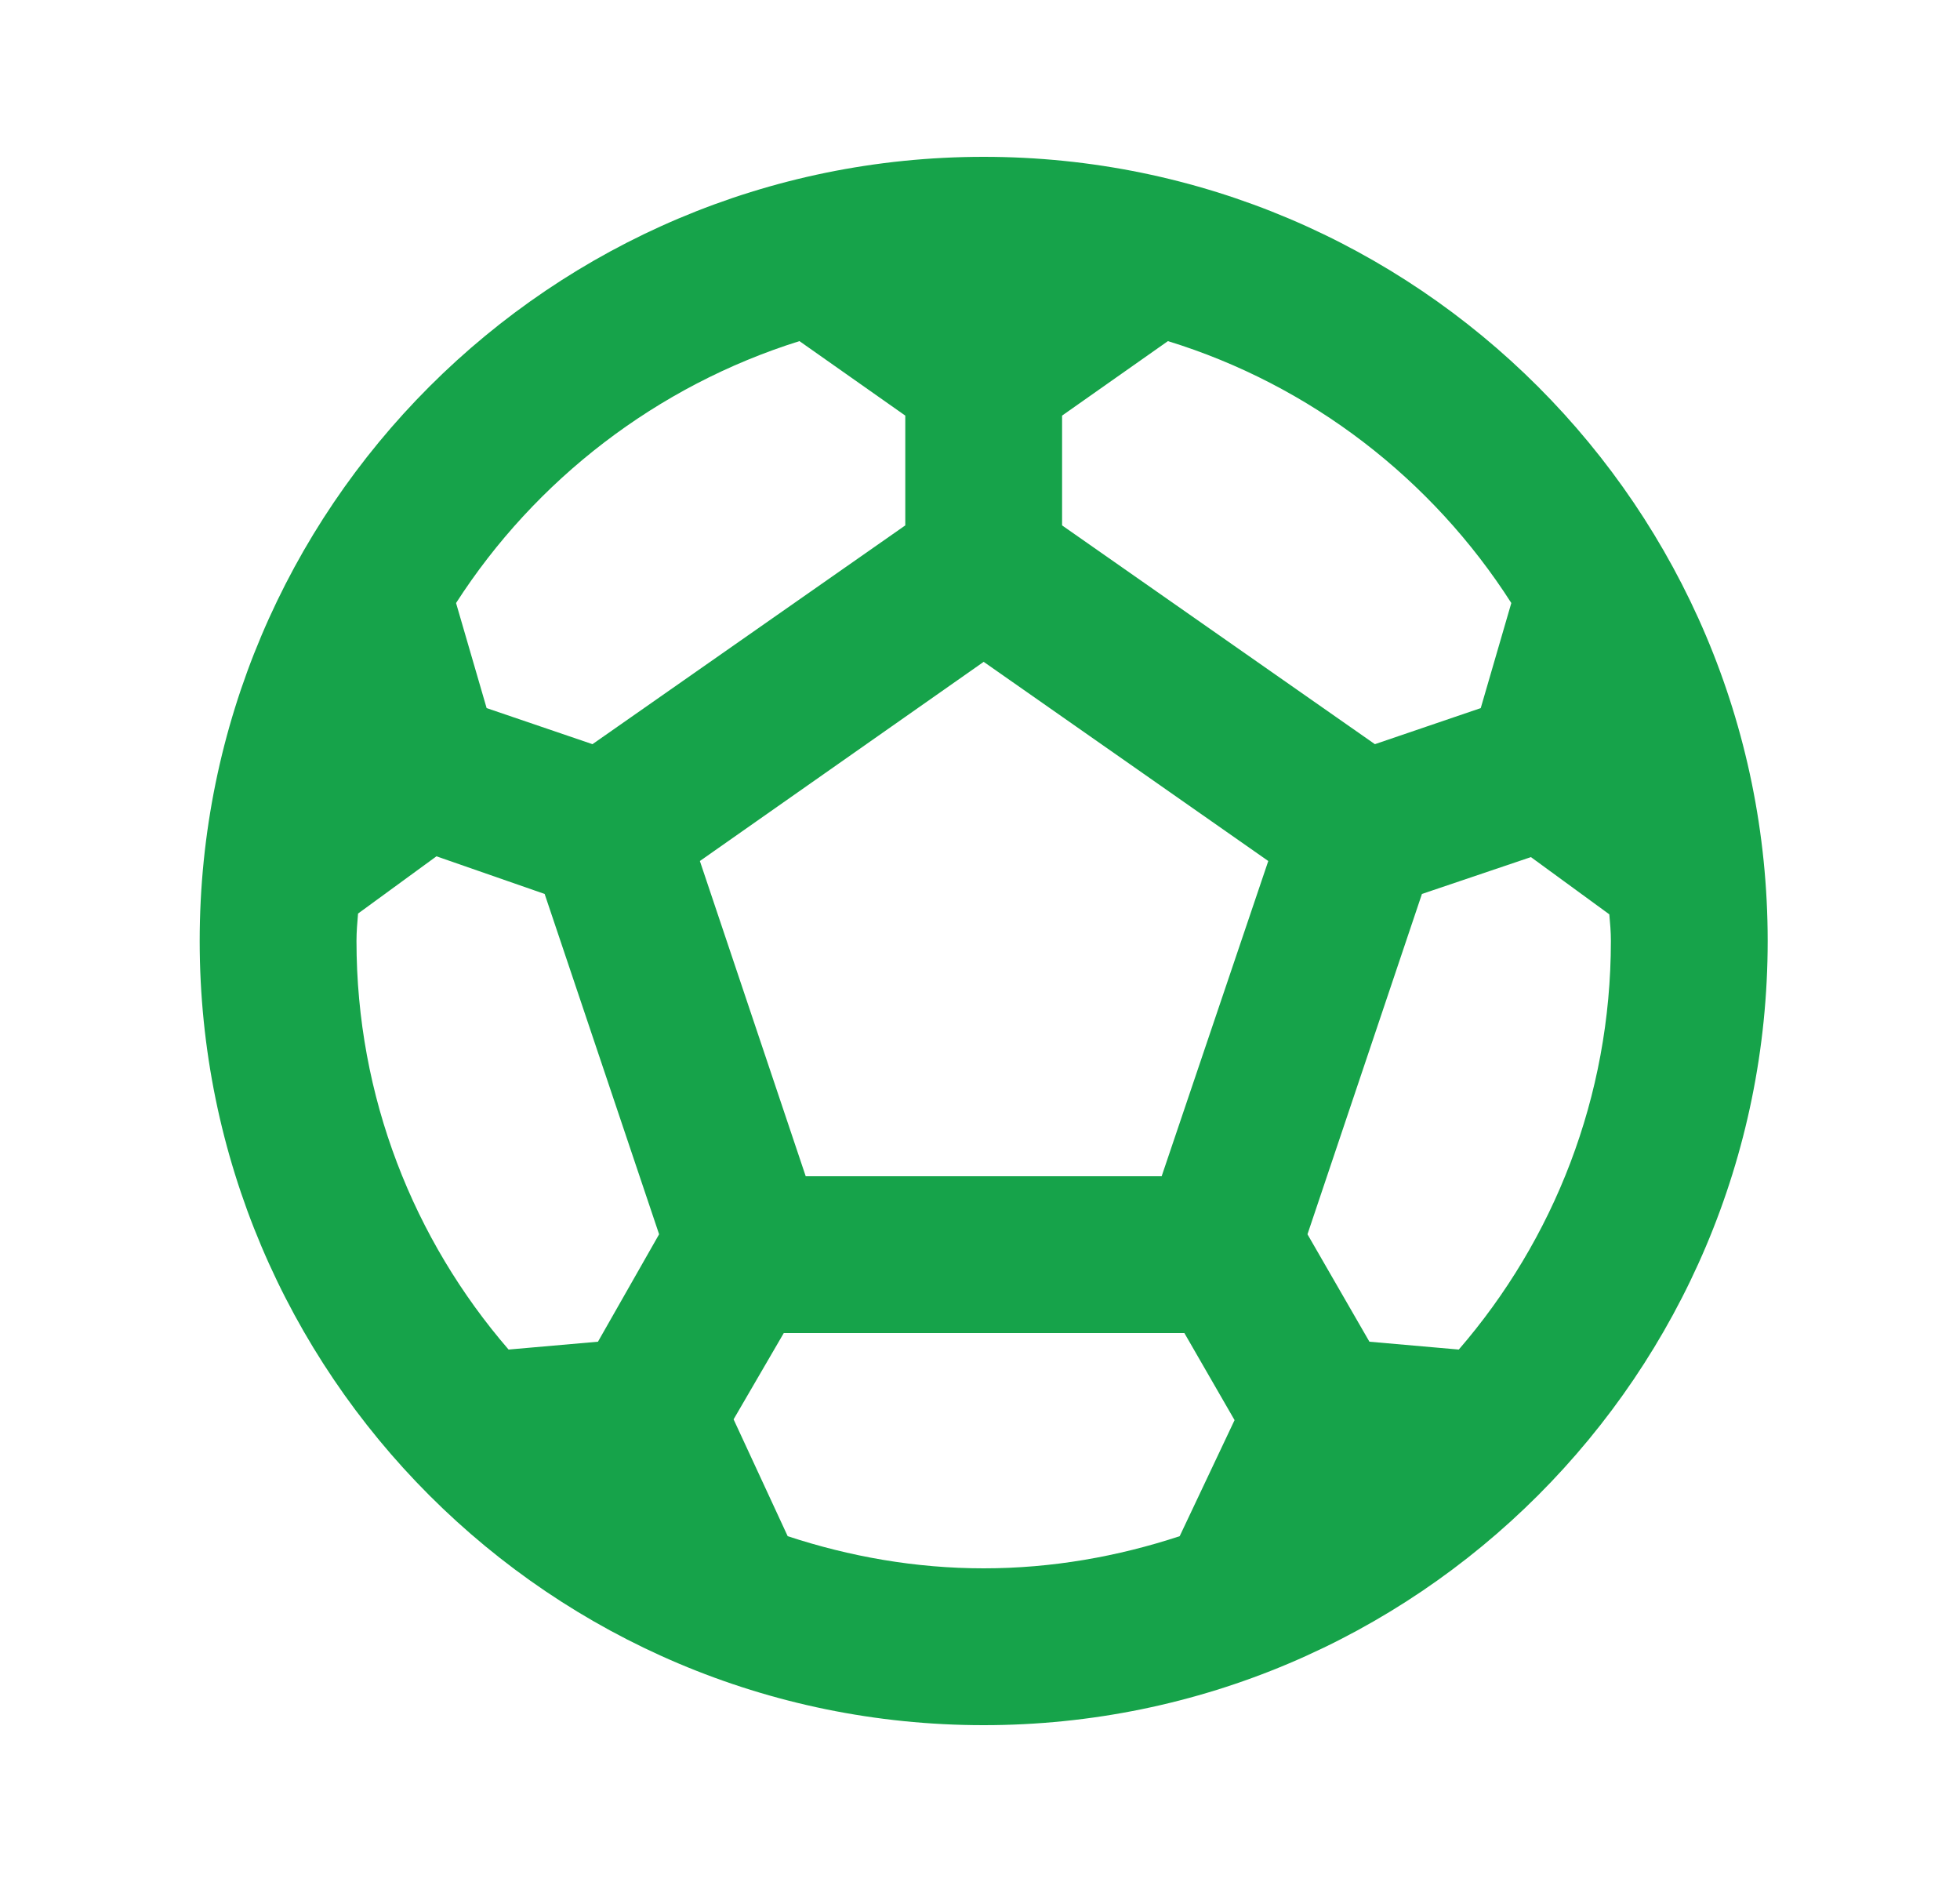 <svg width="25" height="24" viewBox="0 0 25 24" fill="none" xmlns="http://www.w3.org/2000/svg">
<path d="M12.547 2C7.027 2 2.547 6.48 2.547 12C2.547 17.52 7.027 22 12.547 22C18.067 22 22.547 17.52 22.547 12C22.547 6.48 18.067 2 12.547 2ZM13.547 5.3L14.897 4.35C16.717 4.91 18.267 6.11 19.277 7.69L18.887 9.03L17.537 9.49L13.547 6.7V5.3ZM10.197 4.35L11.547 5.3V6.7L7.557 9.49L6.207 9.03L5.817 7.69C6.827 6.12 8.377 4.92 10.197 4.35ZM7.627 17.11L6.487 17.21C5.277 15.81 4.547 13.99 4.547 12C4.547 11.88 4.557 11.77 4.567 11.65L5.567 10.92L6.947 11.4L8.407 15.74L7.627 17.11ZM15.047 19.59C14.257 19.85 13.417 20 12.547 20C11.677 20 10.837 19.85 10.047 19.59L9.357 18.1L9.997 17H15.107L15.747 18.11L15.047 19.59ZM14.817 15H10.277L8.927 10.98L12.547 8.44L16.177 10.98L14.817 15ZM18.607 17.21L17.467 17.11L16.677 15.74L18.137 11.4L19.527 10.93L20.527 11.66C20.537 11.77 20.547 11.88 20.547 12C20.547 13.99 19.817 15.81 18.607 17.21Z" fill="#16A34A"/>
</svg>
